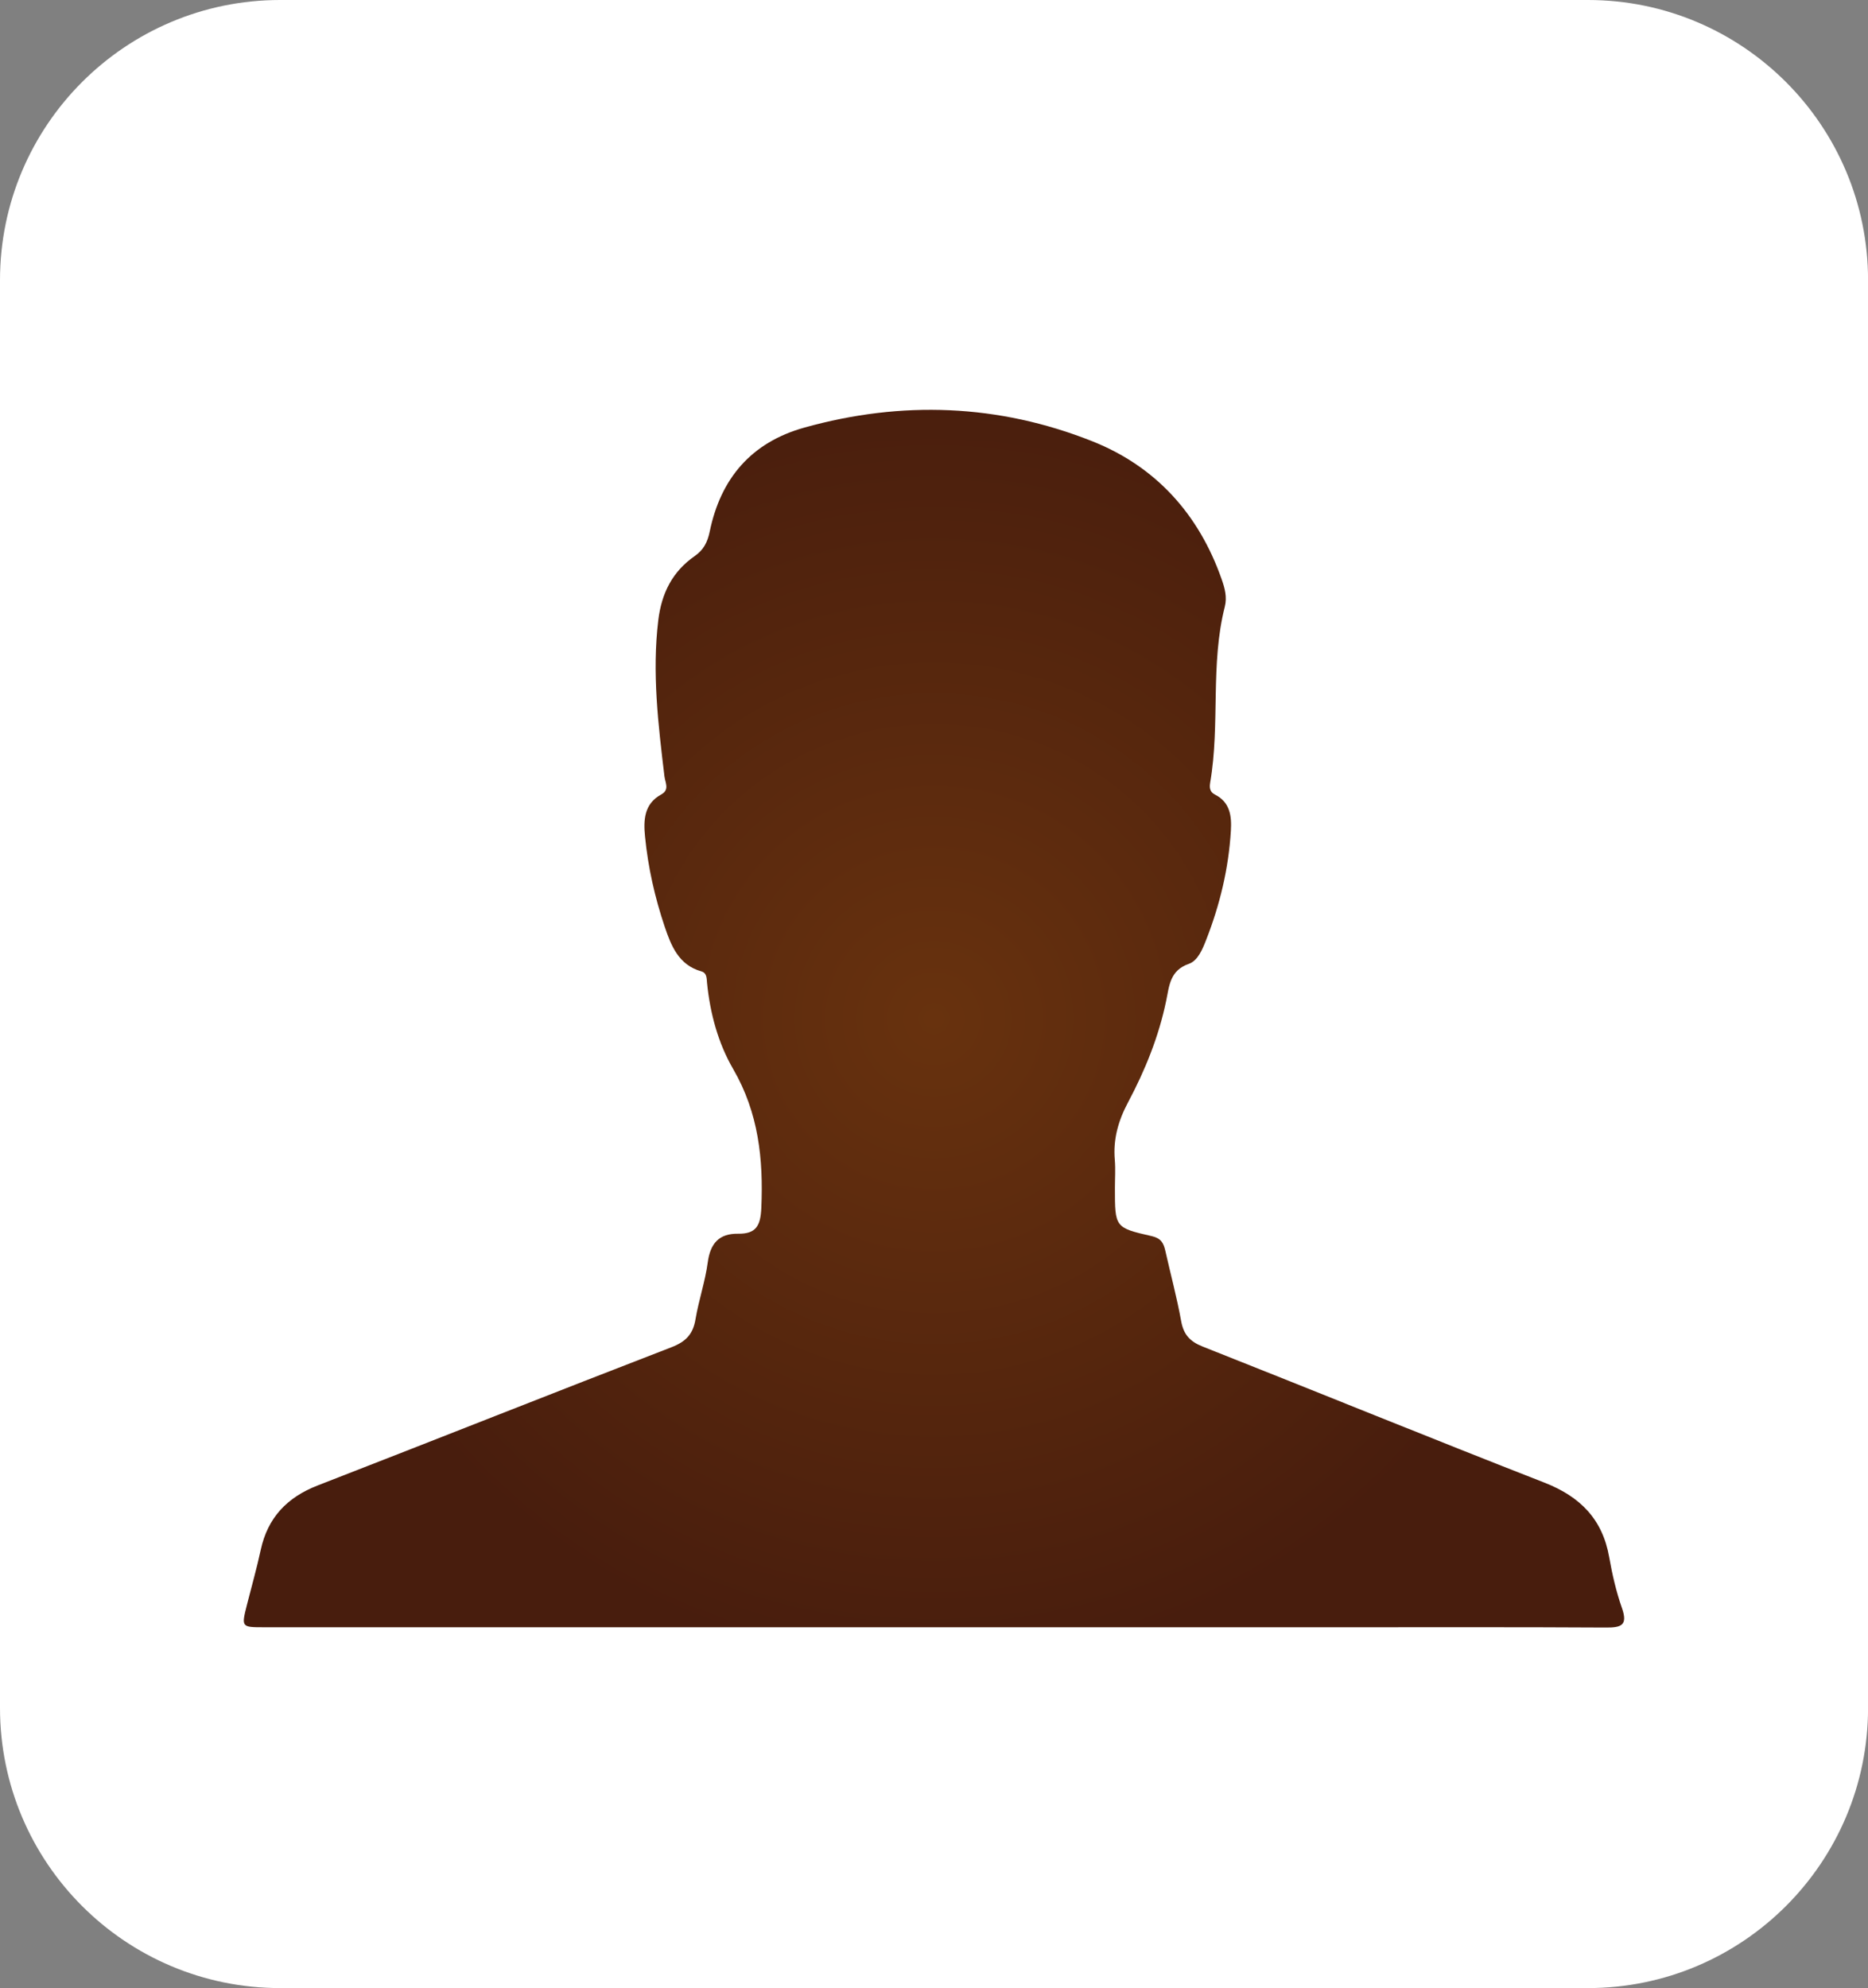 <?xml version="1.0" encoding="utf-8"?>
<!-- Generator: Adobe Illustrator 26.5.0, SVG Export Plug-In . SVG Version: 6.00 Build 0)  -->
<svg version="1.1" id="Layer_1" xmlns="http://www.w3.org/2000/svg" xmlns:xlink="http://www.w3.org/1999/xlink" x="0px" y="0px"
	 viewBox="0 0 335.24 356.71" style="enable-background:new 0 0 335.24 356.71;" xml:space="preserve">
<rect x="0" y="0" width="335.24" height="356.71" fill="#808080" stroke="none"/>
<style type="text/css">
	.st0{fill:#FFFFFF;}
	.st1{fill:url(#SVGID_1_);}
	.st2{fill:none;stroke:#42210B;stroke-width:5;stroke-linecap:round;stroke-linejoin:round;stroke-miterlimit:10;}
	.st3{fill:#FFFFFF;stroke:#42210B;stroke-width:5;stroke-miterlimit:10;}
	.st4{fill:#333333;}
	.st5{fill:#42210B;}
	.st6{fill:url(#SVGID_00000080190708928161824700000015434933709004713357_);}
	.st7{fill:url(#SVGID_00000129178631969761241220000002079641960528110009_);}
	.st8{fill:url(#SVGID_00000129886861140970496870000004234635306484931244_);}
	.st9{fill:#FCBF95;}
	.st10{fill:url(#SVGID_00000137830578543012625820000014916544213922206907_);}
	.st11{fill:#FF9D5A;}
	.st12{fill:#303047;}
	.st13{fill:url(#SVGID_00000031896451706025449370000009946002829019419051_);}
	.st14{fill:url(#SVGID_00000181078189467329087110000018200373813832651659_);}
	.st15{fill:url(#SVGID_00000166639406149215373520000011757225574679135124_);}
	.st16{clip-path:url(#SVGID_00000073704102172670826500000004229117101852160391_);}
	.st17{fill:#772C29;}
	.st18{fill:#F7C4A6;}
	.st19{fill:#E6A486;}
	.st20{fill:#F15A24;}
	.st21{fill:#C1272D;}
	.st22{fill:#CF7D73;}
	.st23{fill:#581C2C;}
	.st24{fill:#8B3B29;}
	.st25{clip-path:url(#SVGID_00000130619855694125450540000003871318272470236041_);}
	.st26{clip-path:url(#SVGID_00000156566768619302418730000014477981217994113437_);}
	.st27{clip-path:url(#SVGID_00000085956829019177271010000005178697617575212419_);}
	.st28{fill:#0C0C0C;}
	.st29{fill:#575757;}
	.st30{fill:#201D1E;}
	.st31{fill:#DB262D;}
	
		.st32{fill:url(#SVGID_00000127007226918380507830000005194653000758793382_);stroke:#2A6880;stroke-width:0.26;stroke-miterlimit:10;}
	
		.st33{fill:url(#SVGID_00000058579329577945414520000010942600568249821588_);stroke:#2A6880;stroke-width:0.26;stroke-miterlimit:10;}
	
		.st34{fill:url(#SVGID_00000012452267631431744590000016778681477420850609_);stroke:#2A6880;stroke-width:0.26;stroke-miterlimit:10;}
	.st35{fill:#343433;}
	.st36{fill:#1C1B17;}
	.st37{fill:#4B443F;}
	.st38{fill:#B9272A;}
	.st39{fill:#264A90;}
	.st40{fill:#D41F26;}
	.st41{fill:#E66725;}
	.st42{clip-path:url(#SVGID_00000141417597019020770970000012945248589781635717_);}
	.st43{fill:#EF8C71;}
	.st44{fill:#EF8C73;}
	.st45{fill:#828080;}
	.st46{fill:none;}
	.st47{fill:none;stroke:#42210B;stroke-miterlimit:10;}
	.st48{clip-path:url(#SVGID_00000123417296867733062040000003048915465133993362_);}
	.st49{clip-path:url(#SVGID_00000099622685141591709960000009203824143393771656_);}
	.st50{fill:#FBB617;}
</style>
<g>
	<g>
		<path class="st0" d="M50.28,0h234.69c27.77,0,50.28,22.51,50.28,50.28v256.15c0,27.77-22.51,50.28-50.28,50.28H50.28
			C22.51,356.71,0,334.2,0,306.43V50.28C0,22.51,22.51,0,50.28,0z"/>
	</g>
	<radialGradient id="SVGID_1_" cx="167.619" cy="182.769" r="116.78" gradientUnits="userSpaceOnUse">
		<stop  offset="0" style="stop-color:#68320E"/>
		<stop  offset="1" style="stop-color:#481D0D"/>
	</radialGradient>
	<path class="st1" d="M167.61,291.97c-40.07,0-80.14,0-120.22,0c-4.09,0-4.09-0.01-3.06-4.08c0.83-3.26,1.75-6.5,2.46-9.79
		c1.26-5.81,4.73-9.44,10.24-11.58c21.18-8.22,42.29-16.62,63.49-24.8c2.58-1,3.86-2.35,4.3-5.02c0.58-3.43,1.74-6.78,2.2-10.22
		c0.46-3.39,2.03-5.17,5.45-5.12c3.21,0.04,4.02-1.42,4.16-4.61c0.38-8.79-0.49-17.07-5.05-24.94c-2.7-4.64-4.14-9.98-4.69-15.44
		c-0.08-0.81,0-1.8-1.04-2.09c-4.06-1.14-5.41-4.61-6.56-8.01c-1.77-5.25-2.99-10.66-3.53-16.18c-0.29-2.92-0.19-5.86,2.92-7.55
		c1.52-0.83,0.71-2.11,0.57-3.21c-1.12-9.32-2.25-18.62-1.11-28.05c0.59-4.86,2.54-8.73,6.54-11.51c1.58-1.1,2.29-2.47,2.69-4.39
		c1.96-9.52,7.45-16,16.99-18.66c17.48-4.88,34.84-4.23,51.66,2.45c11.39,4.52,19.13,13.08,23.22,24.75
		c0.56,1.59,1.01,3.19,0.57,4.94c-2.63,10.36-0.83,21.1-2.62,31.54c-0.14,0.83-0.13,1.68,0.84,2.16c2.72,1.36,3.03,3.86,2.87,6.48
		c-0.4,6.78-1.97,13.3-4.44,19.61c-0.66,1.69-1.49,3.72-3.11,4.29c-3.41,1.19-3.5,3.94-4.07,6.67c-1.33,6.4-3.78,12.44-6.83,18.17
		c-1.76,3.31-2.7,6.61-2.38,10.33c0.14,1.67,0.02,3.37,0.02,5.05c0,7.04-0.02,7.13,6.61,8.63c1.65,0.38,2.12,1.23,2.43,2.6
		c0.95,4.22,2.08,8.41,2.85,12.66c0.44,2.42,1.58,3.66,3.87,4.56c20.46,8.09,40.82,16.41,61.32,24.41
		c6.42,2.51,10.43,6.55,11.63,13.4c0.54,3.07,1.25,6.15,2.28,9.09c1.1,3.13-0.13,3.53-2.89,3.51c-15.52-0.09-31.05-0.05-46.57-0.05
		C216.95,291.97,192.28,291.97,167.61,291.97z"/>
</g>
</svg>
